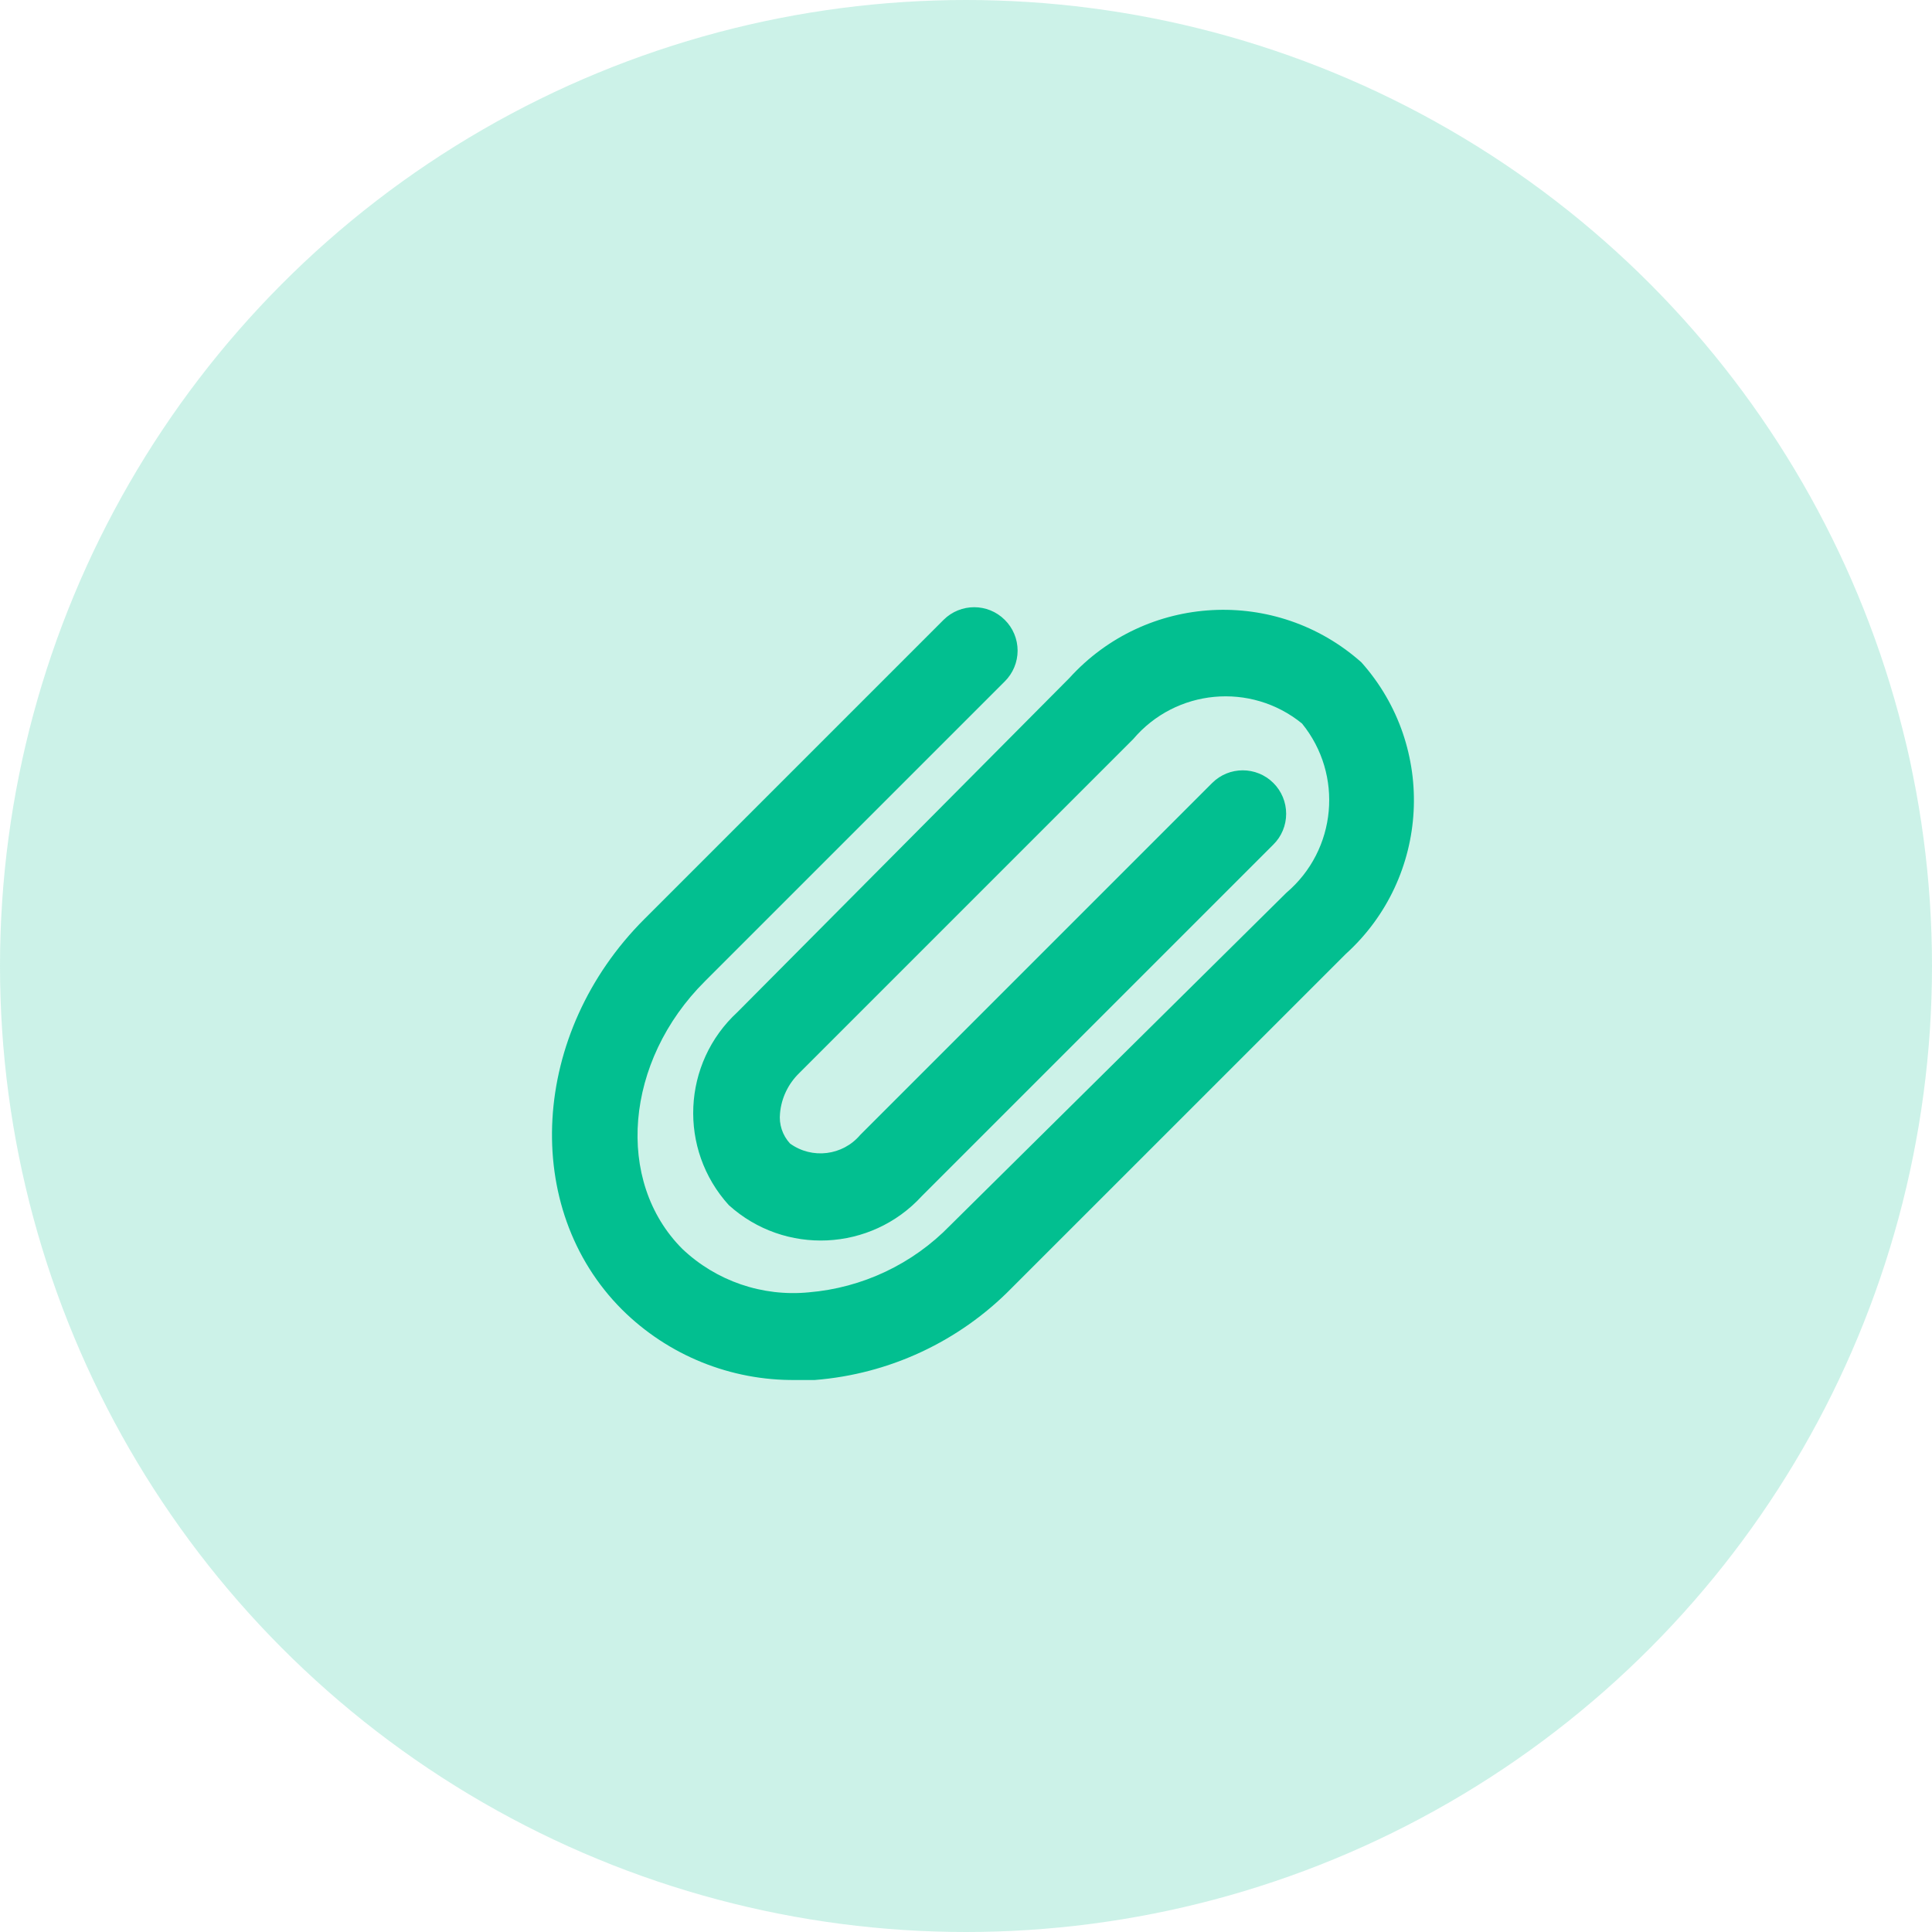 <svg width="35" height="35" viewBox="0 0 35 35" fill="none" xmlns="http://www.w3.org/2000/svg">
<circle opacity="0.2" cx="17.5" cy="17.5" r="17.5" fill="#02BF90"/>
<path d="M24.381 17.281L18.328 23.333C17.379 24.302 16.111 24.894 14.76 25H14.414C13.238 25.013 12.105 24.555 11.27 23.726C9.43 21.887 9.611 18.712 11.671 16.652L17.094 11.229C17.401 10.924 17.896 10.924 18.202 11.229C18.351 11.376 18.435 11.577 18.435 11.787C18.435 11.996 18.351 12.197 18.202 12.345L12.771 17.776C11.317 19.222 11.136 21.4 12.362 22.626C12.975 23.207 13.809 23.493 14.65 23.412C15.622 23.331 16.532 22.901 17.212 22.201L23.304 16.173C24.216 15.398 24.342 14.036 23.587 13.107C22.66 12.353 21.301 12.479 20.529 13.39L14.477 19.442C14.279 19.635 14.156 19.891 14.131 20.166C14.109 20.367 14.175 20.567 14.312 20.716C14.712 21.005 15.267 20.936 15.585 20.559L21.96 14.184C22.266 13.879 22.761 13.879 23.068 14.184C23.217 14.332 23.3 14.533 23.3 14.742C23.3 14.952 23.217 15.153 23.068 15.3L16.701 21.667C15.779 22.674 14.216 22.748 13.203 21.832C12.285 20.821 12.355 19.259 13.361 18.334L19.374 12.282C20.761 10.753 23.121 10.627 24.663 11.999C26.035 13.539 25.908 15.896 24.381 17.281Z" fill="#02BF90"/>
</svg>
